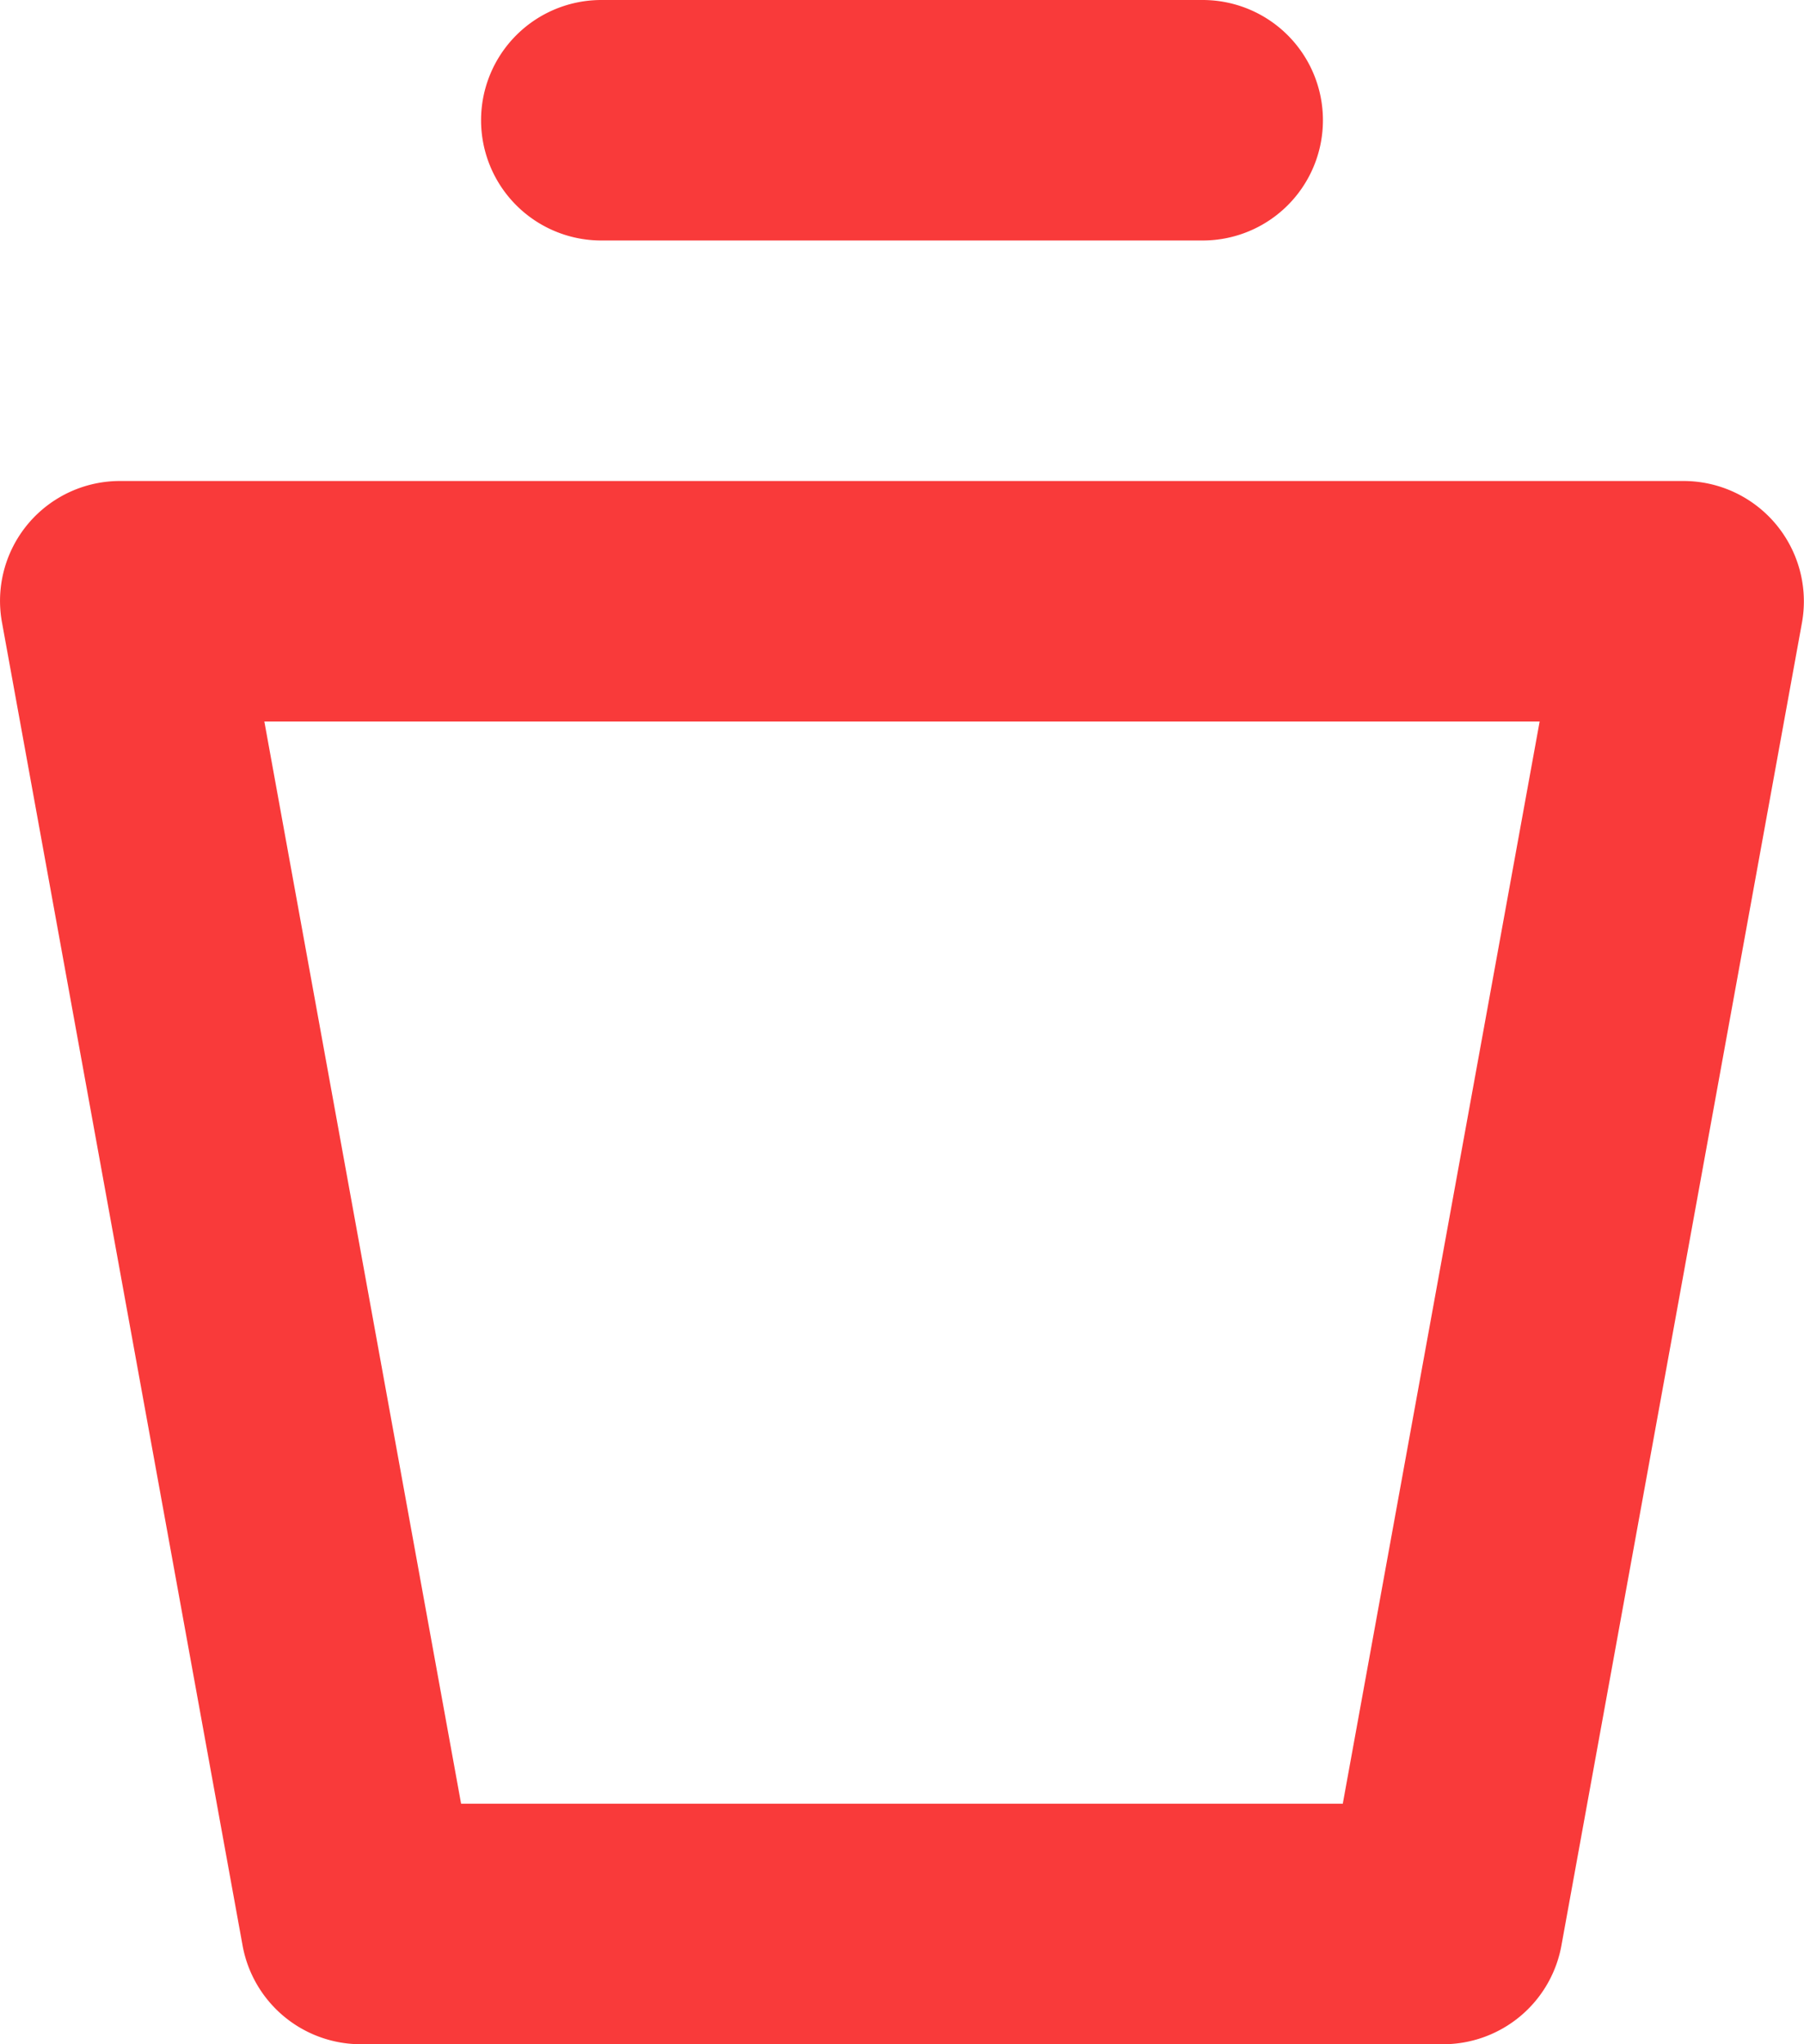 <svg width="15" height="17" viewBox="0 0 15 17" xmlns="http://www.w3.org/2000/svg"><title>Group 10</title><path d="M3.834 15h7.331l1.637-9H2.198l1.636 9zM12 17H3a1 1 0 0 1-.983-.821l-2-11A.997.997 0 0 1 1 4h13a1.001 1.001 0 0 1 .983 1.179l-2 11a1 1 0 0 1-.982.821zM10 2H5a1 1 0 1 1 0-2h5a1 1 0 1 1 0 2" fill="#f93a3a" fill-rule="evenodd"/></svg>
